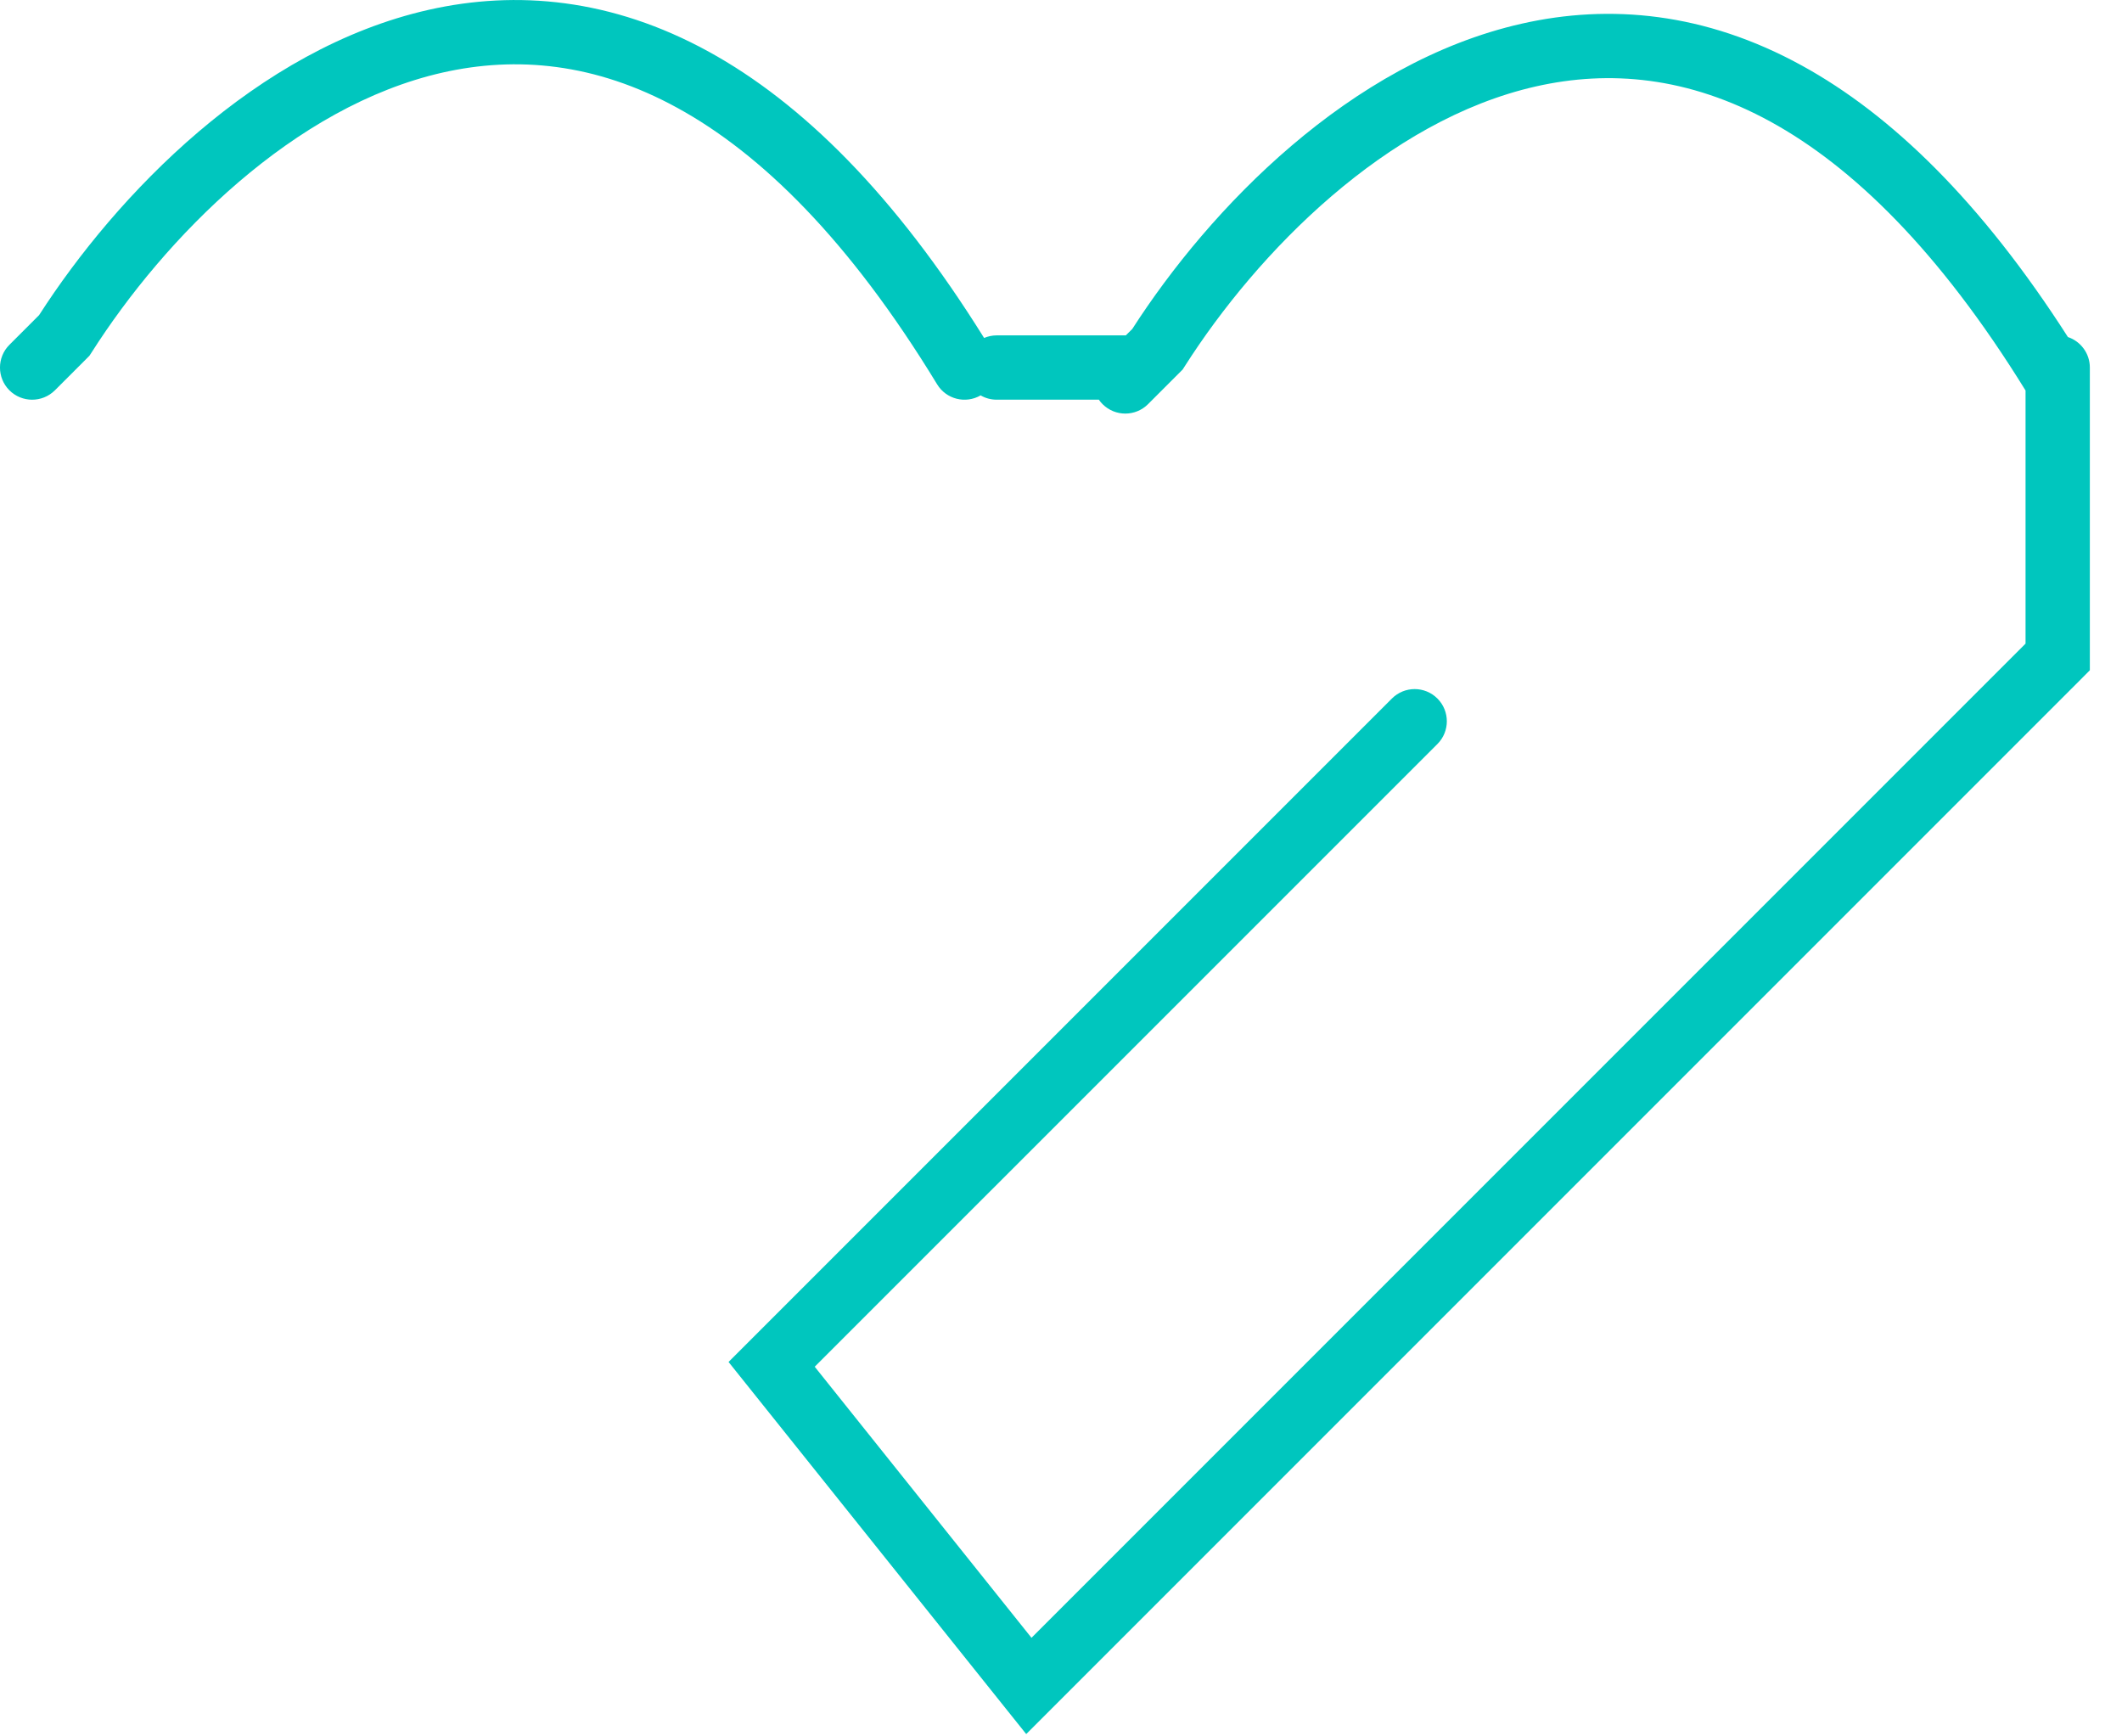 <svg width="33" height="27" viewBox="0 0 33 27" fill="none" xmlns="http://www.w3.org/2000/svg">
<g id="heart">
<path id="heart_2" fill-rule="evenodd" clip-rule="evenodd" d="M6.885 1.128C4.565 1.652 2.559 3.697 1.422 5.484L1.392 5.53L1.354 5.569L0.854 6.069C0.658 6.264 0.342 6.264 0.146 6.069C-0.049 5.874 -0.049 5.557 0.146 5.362L0.608 4.9C1.811 3.029 3.991 0.757 6.665 0.153C8.033 -0.156 9.515 -0.023 11.019 0.802C12.469 1.598 13.913 3.023 15.304 5.255C15.364 5.23 15.43 5.215 15.5 5.215H17.5L17.508 5.215L17.608 5.116C18.811 3.244 20.991 0.972 23.665 0.368C25.033 0.059 26.515 0.192 28.019 1.018C29.419 1.786 30.812 3.14 32.159 5.241C32.357 5.307 32.5 5.495 32.5 5.715V5.922C32.5 5.927 32.5 5.933 32.5 5.939V6.215V6.715V10.215V10.422L32.354 10.569L16.354 26.569L15.959 26.964L15.61 26.528L11.61 21.528L11.33 21.178L11.646 20.862L21.646 10.862C21.842 10.666 22.158 10.666 22.354 10.862C22.549 11.057 22.549 11.374 22.354 11.569L12.67 21.252L16.041 25.467L31.5 10.008V6.715V6.215V6.072C30.153 3.891 28.807 2.591 27.538 1.894C26.256 1.19 25.025 1.086 23.885 1.344C21.565 1.868 19.559 3.913 18.422 5.699L18.392 5.746L18.354 5.784L17.854 6.284C17.658 6.48 17.342 6.48 17.146 6.284C17.125 6.263 17.106 6.24 17.089 6.215H15.5C15.409 6.215 15.324 6.191 15.25 6.148C15.015 6.284 14.714 6.208 14.573 5.975C13.202 3.723 11.83 2.388 10.537 1.679C9.256 0.975 8.025 0.871 6.885 1.128Z" fill="#00C6BE"/>
</g>
</svg>

